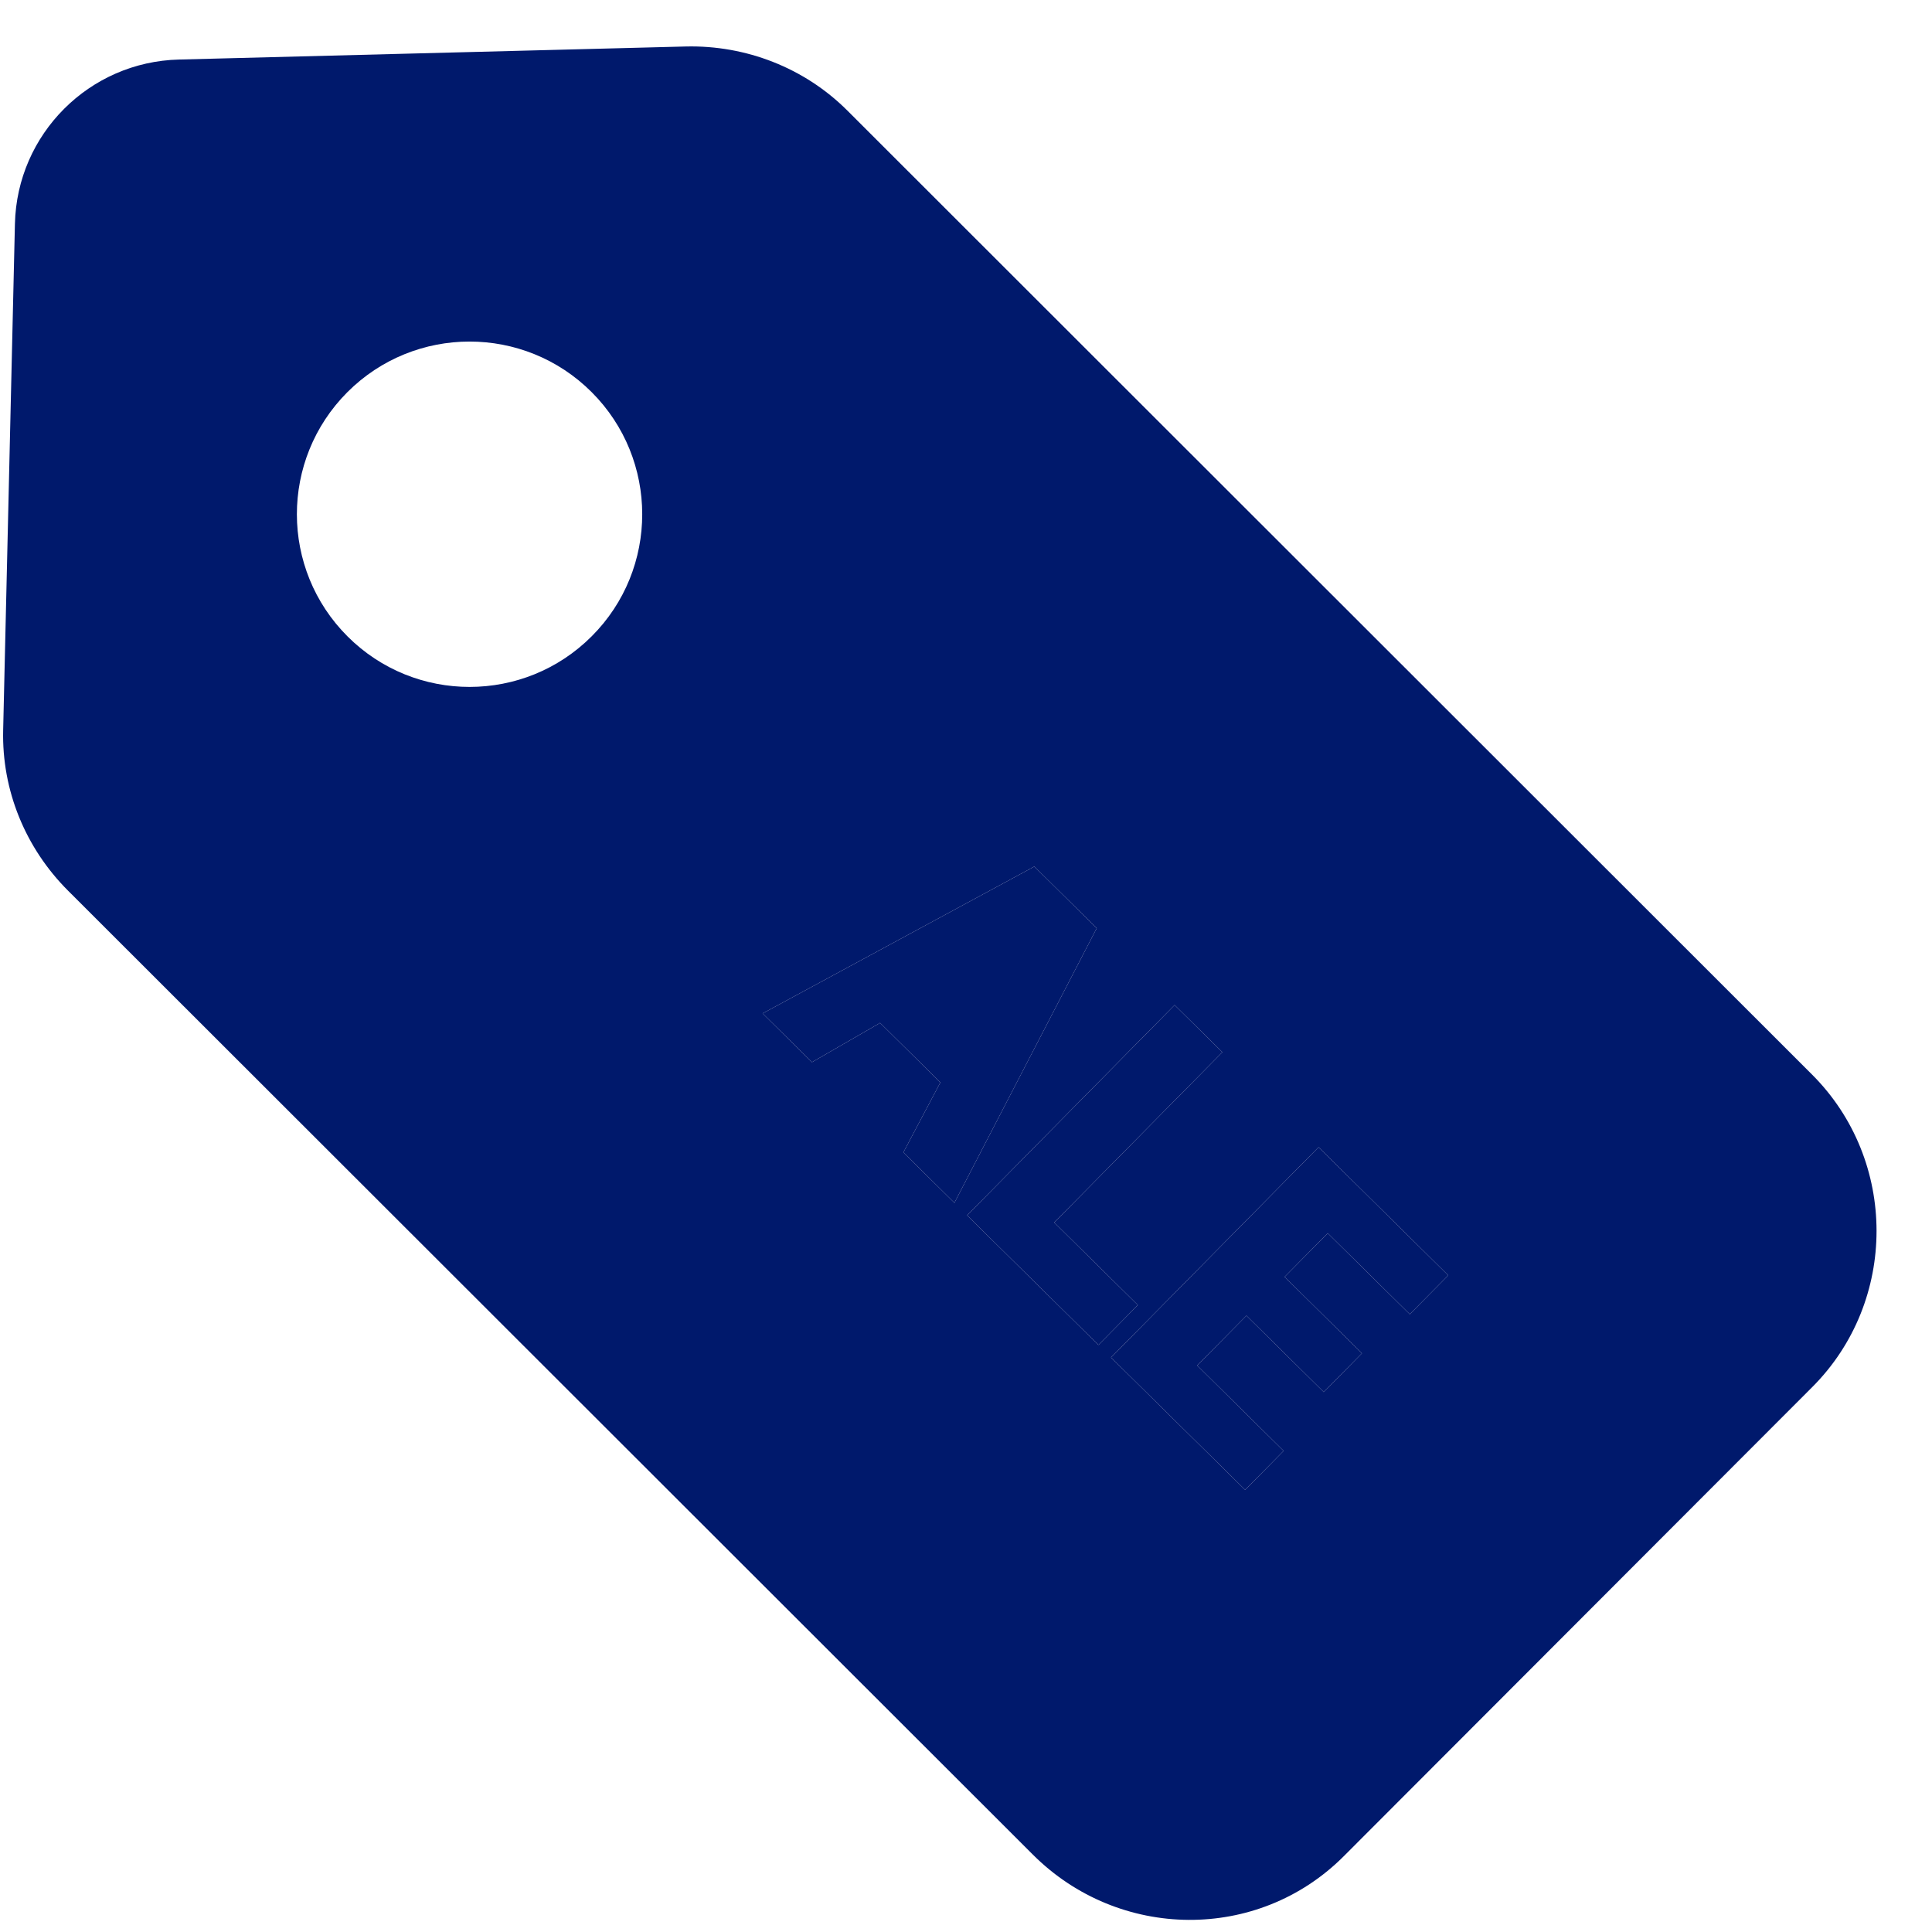 <svg width="33" height="33" viewBox="0 0 33 33" fill="none" xmlns="http://www.w3.org/2000/svg">
<path d="M30.951 18.354L14.47 1.885C13.742 1.159 12.742 0.77 11.715 0.794L3.057 1.017C1.524 1.055 0.291 2.29 0.255 3.822L0.054 12.471C0.029 13.499 0.434 14.485 1.161 15.212L17.643 31.679C19.11 33.145 21.485 33.174 22.951 31.707L30.954 23.693C32.42 22.227 32.419 19.82 30.951 18.354ZM5.937 10.871C4.783 9.719 4.783 7.852 5.933 6.699C7.085 5.546 8.953 5.546 10.105 6.697C11.257 7.848 11.258 9.717 10.107 10.868C8.956 12.021 7.088 12.021 5.937 10.871ZM15.43 19.684L16.062 18.489L15.033 17.472L13.869 18.143L13.026 17.31L17.667 14.801L18.733 15.854L16.302 20.545L15.43 19.684ZM16.519 20.759L20.063 17.167L20.879 17.972L18.007 20.881L19.435 22.291L18.762 22.973L16.519 20.759ZM24.08 22.448L22.679 21.064L21.942 21.81L23.263 23.115L22.611 23.777L21.29 22.472L20.449 23.323L21.925 24.782L21.268 25.448L18.977 23.187L22.522 19.595L24.737 21.784L24.08 22.448Z" fill="#00196C"/>
<path d="M15.43 19.684L16.062 18.489L15.033 17.472L13.869 18.143L13.026 17.31L17.667 14.801L18.733 15.854L16.302 20.545L15.43 19.684Z" fill="#00196C"/>
<path d="M16.519 20.759L20.063 17.167L20.879 17.972L18.007 20.881L19.435 22.291L18.762 22.973L16.519 20.759Z" fill="#00196C"/>
<path d="M24.08 22.448L22.679 21.064L21.942 21.81L23.263 23.115L22.611 23.777L21.29 22.472L20.449 23.323L21.925 24.782L21.268 25.448L18.977 23.187L22.522 19.595L24.737 21.784L24.08 22.448Z" fill="#00196C"/>
<path d="M15.751 16.982L16.545 17.765L17.565 15.899C17.302 16.06 15.751 16.982 15.751 16.982Z" fill="#00196C"/>
</svg>
